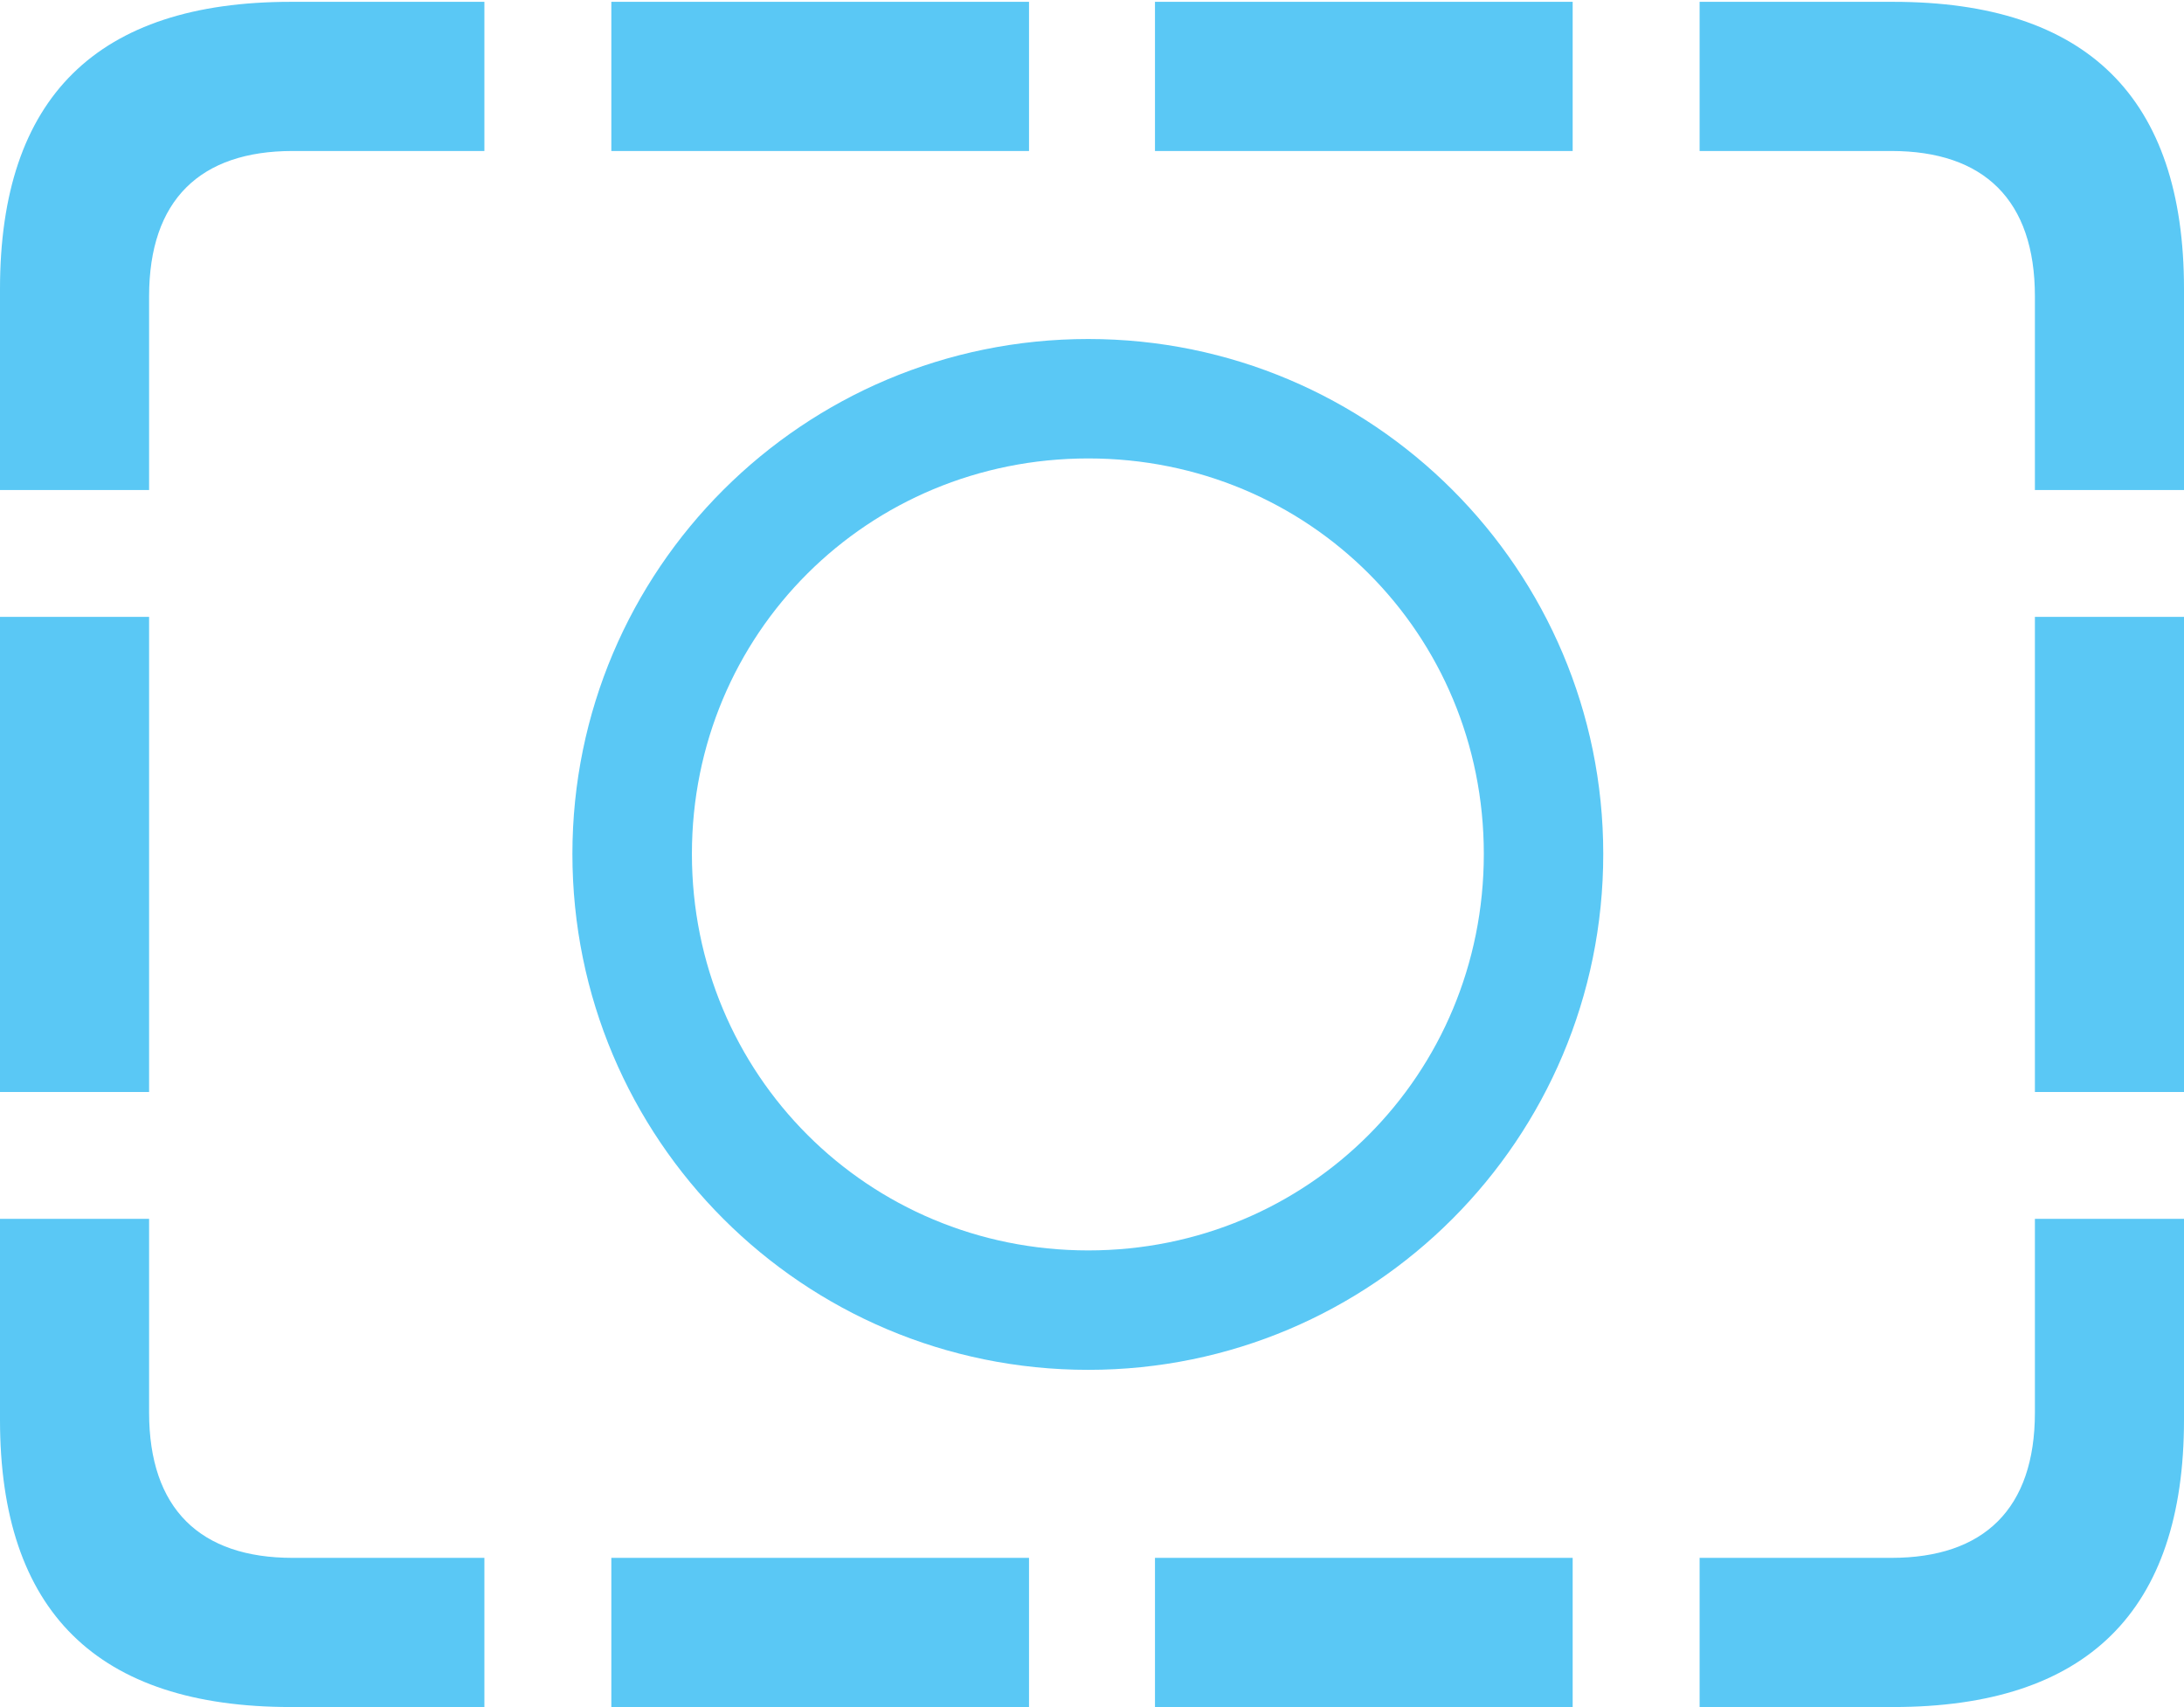 <?xml version="1.0" encoding="UTF-8"?>
<!--Generator: Apple Native CoreSVG 175.5-->
<!DOCTYPE svg
PUBLIC "-//W3C//DTD SVG 1.1//EN"
       "http://www.w3.org/Graphics/SVG/1.1/DTD/svg11.dtd">
<svg version="1.1" xmlns="http://www.w3.org/2000/svg" xmlns:xlink="http://www.w3.org/1999/xlink" width="28.784" height="22.498">
 <g>
  <rect height="22.498" opacity="0" width="28.784" x="0" y="0"/>
  <path d="M14.343 18.054C18.091 18.054 21.13 15.015 21.13 11.255C21.13 7.507 18.091 4.468 14.343 4.468C10.584 4.468 7.544 7.507 7.544 11.255C7.544 15.015 10.584 18.054 14.343 18.054ZM14.343 16.48C11.438 16.48 9.119 14.16 9.119 11.255C9.119 8.35 11.438 6.042 14.343 6.042C17.248 6.042 19.556 8.35 19.556 11.255C19.556 14.16 17.248 16.48 14.343 16.48ZM0 6.458L1.965 6.458L1.965 3.906C1.965 2.637 2.637 1.99 3.857 1.99L6.384 1.99L6.384 0.024L3.833 0.024C1.282 0.024 0 1.282 0 3.809ZM0 14.392L1.965 14.392L1.965 8.13L0 8.13ZM3.833 22.498L6.384 22.498L6.384 20.532L3.857 20.532C2.637 20.532 1.965 19.885 1.965 18.616L1.965 16.064L0 16.064L0 18.713C0 21.24 1.282 22.498 3.833 22.498ZM8.057 22.498L13.562 22.498L13.562 20.532L8.057 20.532ZM15.222 22.498L20.727 22.498L20.727 20.532L15.222 20.532ZM24.951 22.498C27.502 22.498 28.784 21.24 28.784 18.713L28.784 16.064L26.819 16.064L26.819 18.616C26.819 19.885 26.148 20.532 24.927 20.532L22.4 20.532L22.4 22.498ZM28.784 6.458L28.784 3.809C28.784 1.282 27.502 0.024 24.951 0.024L22.4 0.024L22.4 1.99L24.927 1.99C26.148 1.99 26.819 2.637 26.819 3.906L26.819 6.458ZM28.784 14.392L28.784 8.13L26.819 8.13L26.819 14.392ZM8.057 1.99L13.562 1.99L13.562 0.024L8.057 0.024ZM15.222 1.99L20.727 1.99L20.727 0.024L15.222 0.024Z" fill="#5ac8f5"/>
 </g>
</svg>
